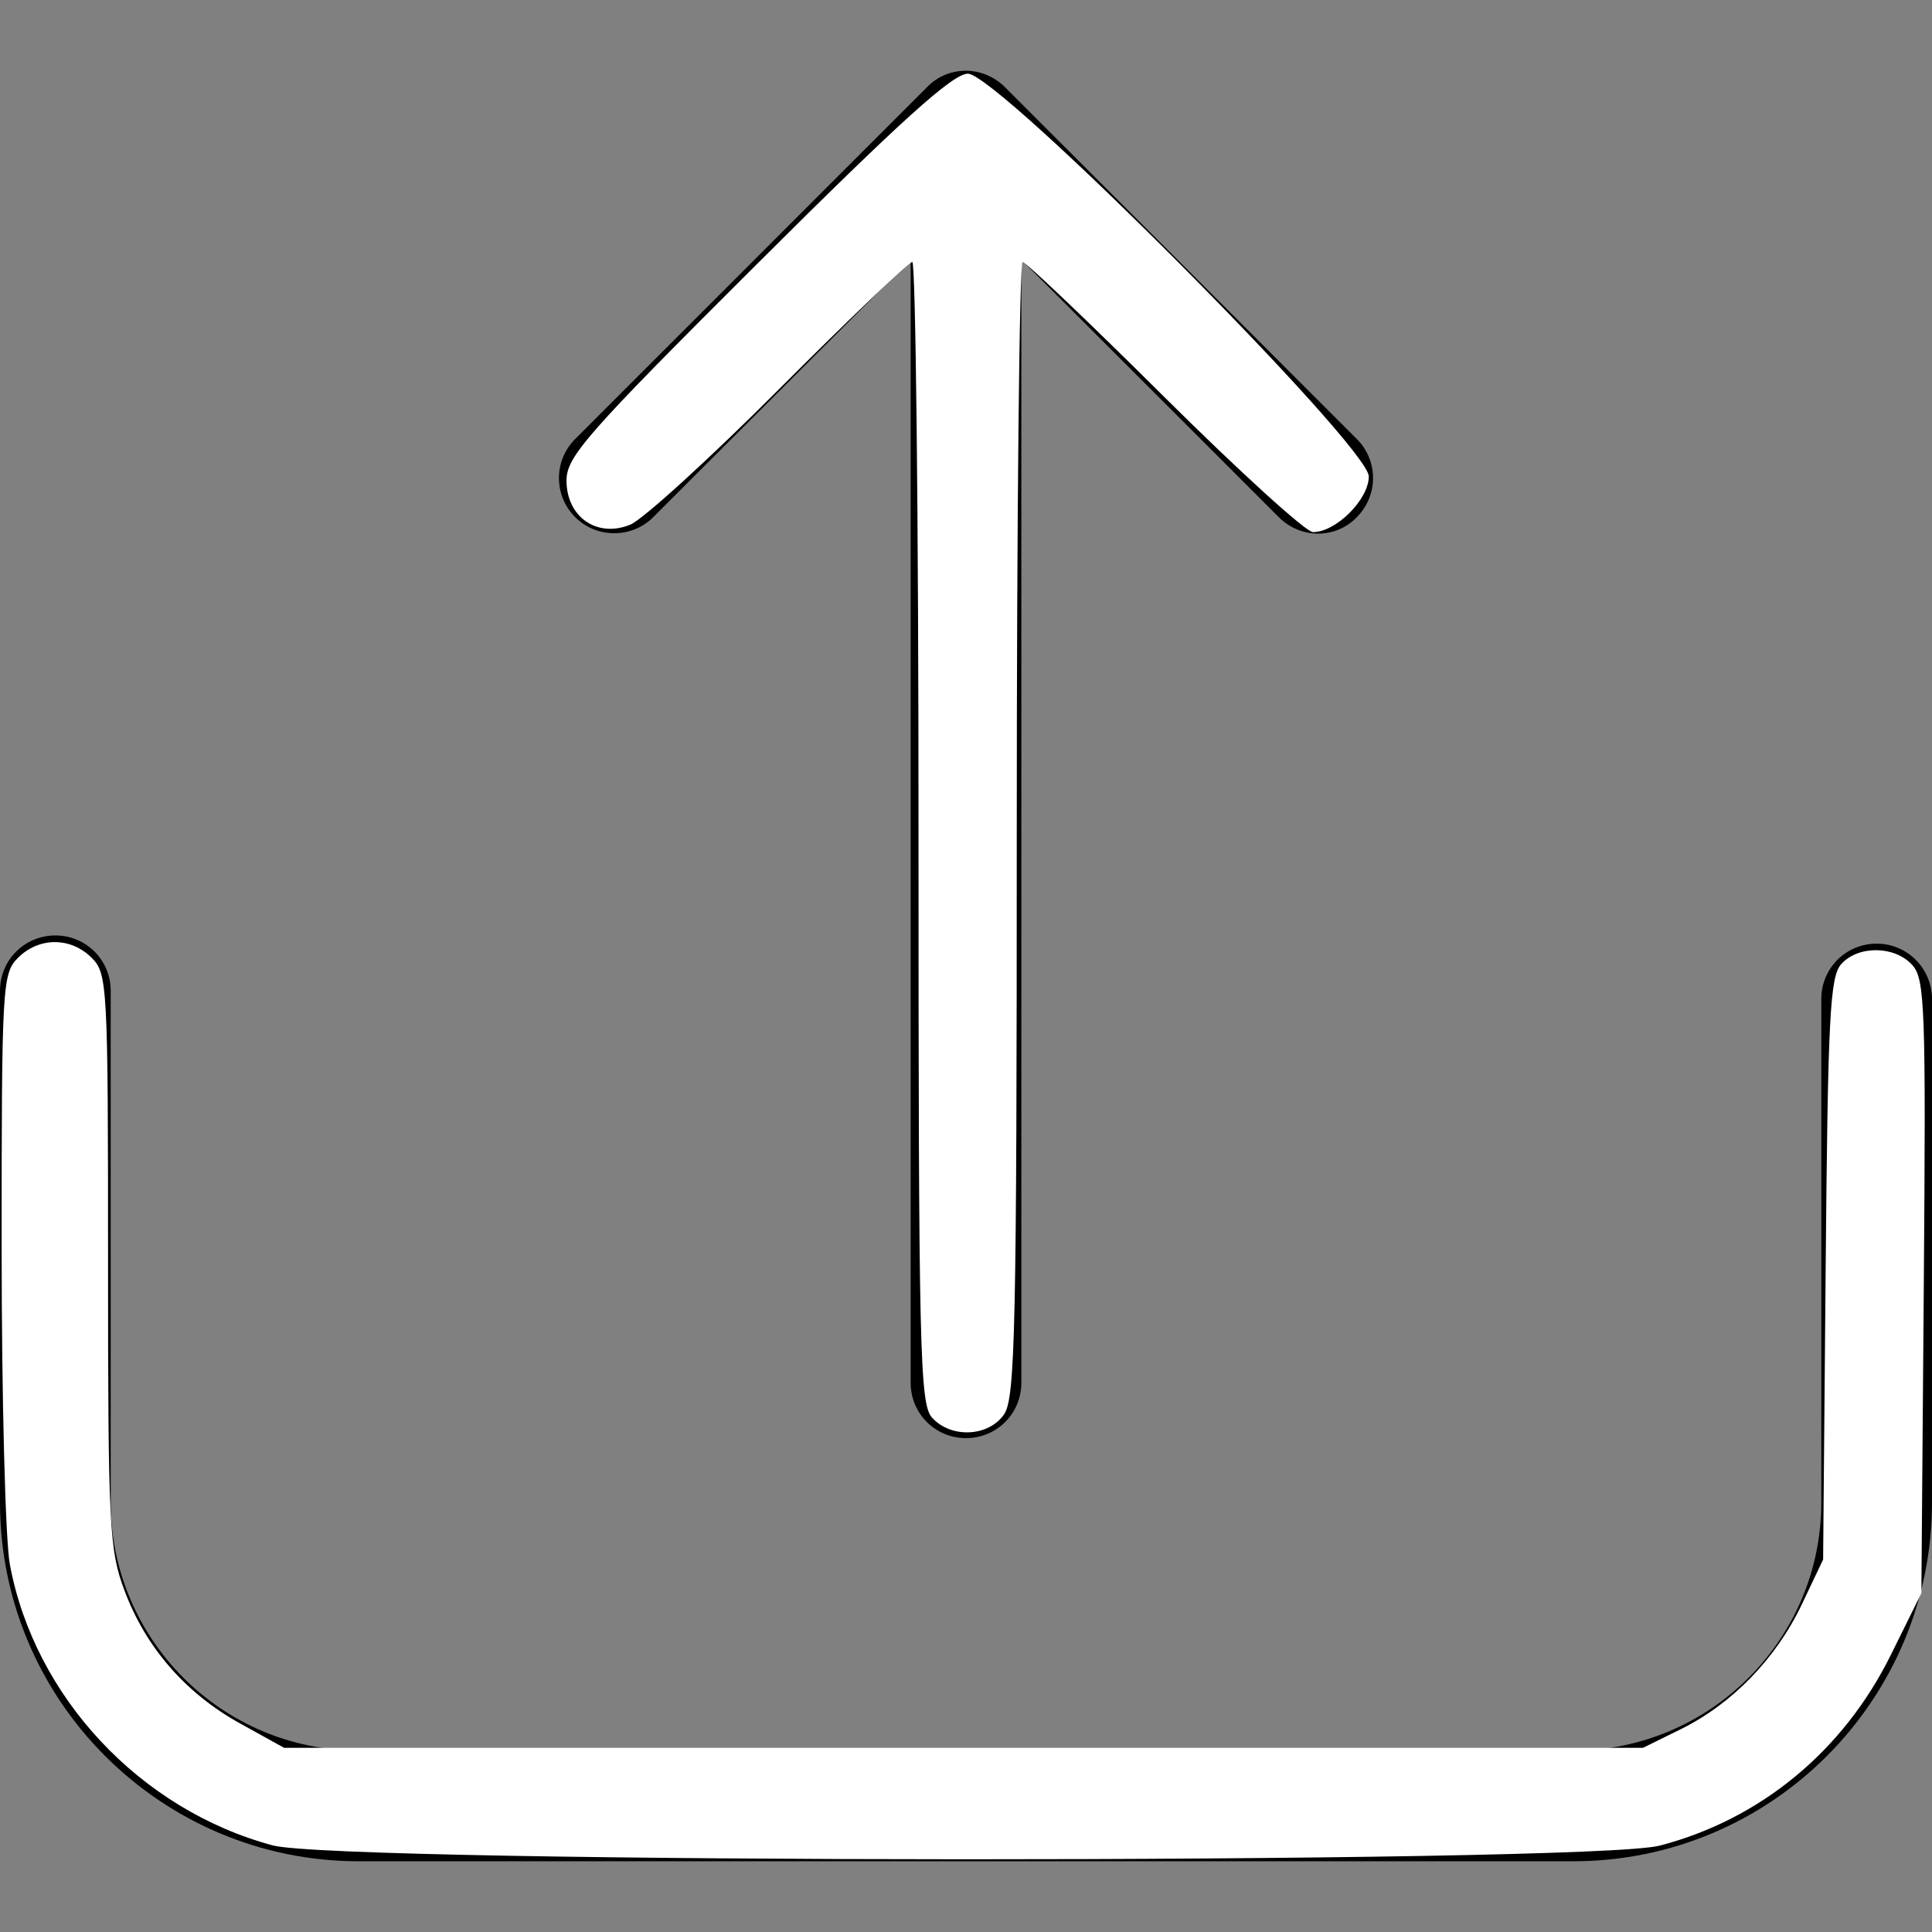 <?xml version="1.0" encoding="UTF-8" standalone="no"?>
<!-- Generator: Adobe Illustrator 19.1.0, SVG Export Plug-In . SVG Version: 6.00 Build 0)  -->

<svg
   xmlns:dc="http://purl.org/dc/elements/1.1/"
   xmlns:cc="http://creativecommons.org/ns#"
   xmlns:rdf="http://www.w3.org/1999/02/22-rdf-syntax-ns#"
   xmlns:svg="http://www.w3.org/2000/svg"
   xmlns="http://www.w3.org/2000/svg"
   xmlns:sodipodi="http://sodipodi.sourceforge.net/DTD/sodipodi-0.dtd"
   xmlns:inkscape="http://www.inkscape.org/namespaces/inkscape"
   version="1.1"
   id="Capa_1"
   x="0px"
   y="0px"
   viewBox="0 0 471.2 471.2"
   style="enable-background:new 0 0 471.2 471.2;"
   xml:space="preserve"
   sodipodi:docname="upload-1.svg"
   inkscape:version="0.92.1 r15371"><rect x="0" y="0" width="471.2" height="471.2" fill="#808080" stroke="none"/><defs
     id="defs43" /><sodipodi:namedview
     pagecolor="#ffffff"
     bordercolor="#666666"
     borderopacity="1"
     objecttolerance="10"
     gridtolerance="10"
     guidetolerance="10"
     inkscape:pageopacity="0"
     inkscape:pageshadow="2"
     inkscape:window-width="731"
     inkscape:window-height="480"
     id="namedview41"
     showgrid="false"
     inkscape:zoom="0.50084888"
     inkscape:cx="235.60001"
     inkscape:cy="235.60001"
     inkscape:window-x="0"
     inkscape:window-y="27"
     inkscape:window-maximized="0"
     inkscape:current-layer="Capa_1" /><g
     id="g8"><g
       id="g6"><path
         d="M457.7,230.15c-7.5,0-13.5,6-13.5,13.5v122.8c0,33.4-27.2,60.5-60.5,60.5H87.5c-33.4,0-60.5-27.2-60.5-60.5v-124.8    c0-7.5-6-13.5-13.5-13.5s-13.5,6-13.5,13.5v124.8c0,48.3,39.3,87.5,87.5,87.5h296.2c48.3,0,87.5-39.3,87.5-87.5v-122.8    C471.2,236.25,465.2,230.15,457.7,230.15z"
         id="path2" /><path
         d="M159.3,126.15l62.8-62.8v273.9c0,7.5,6,13.5,13.5,13.5s13.5-6,13.5-13.5V63.35l62.8,62.8c2.6,2.6,6.1,4,9.5,4    c3.5,0,6.9-1.3,9.5-4c5.3-5.3,5.3-13.8,0-19.1l-85.8-85.8c-2.5-2.5-6-4-9.5-4c-3.6,0-7,1.4-9.5,4l-85.8,85.8    c-5.3,5.3-5.3,13.8,0,19.1C145.5,131.35,154.1,131.35,159.3,126.15z"
         id="path4" /></g></g><g
     id="g10" /><g
     id="g12" /><g
     id="g14" /><g
     id="g16" /><g
     id="g18" /><g
     id="g20" /><g
     id="g22" /><g
     id="g24" /><g
     id="g26" /><g
     id="g28" /><g
     id="g30" /><g
     id="g32" /><g
     id="g34" /><g
     id="g36" /><g
     id="g38" /><path
     style="fill:#ffffff;stroke-width:1.997"
     d="M 66.496,450.071 C 34.158,441.374 8.436,413.886 2.406,381.579 1.303,375.664 0.399,340.848 0.399,304.211 c 0,-63.952 0.16,-66.774 3.993,-70.607 5.105,-5.105 12.864,-5.105 17.969,0 3.841,3.841 3.993,6.655 3.993,73.8 0,65.01 0.275,70.543 4.009,80.522 5.206,13.915 14.89,25.043 28.218,32.425 l 10.699,5.926 H 235.001 400.72 l 9.184,-4.525 c 12.503,-6.161 23.273,-17.255 29.525,-30.415 l 5.217,-10.981 0.618,-70.854 c 0.536,-61.486 1.039,-71.319 3.804,-74.374 4.174,-4.612 13.047,-4.492 17.323,0.233 3.093,3.418 3.343,10.426 2.805,78.476 l -0.591,74.724 -7.439,15.046 c -11.599,23.46 -31.791,40.125 -56.373,46.526 -17.197,4.478 -321.621,4.423 -338.296,-0.061 z"
     id="path47"
     inkscape:connector-curvature="0" /><path
     style="fill:#ffffff;stroke-width:1.997"
     d="m 227.324,345.756 c -3.008,-3.324 -3.304,-16.12 -3.304,-142.758 0,-76.508 -0.685,-139.106 -1.522,-139.106 -0.837,0 -15.391,13.891 -32.343,30.87 -16.952,16.978 -33.333,31.91 -36.402,33.181 -8.083,3.348 -15.587,-1.824 -15.587,-10.744 0,-5.822 4.848,-11.331 46.519,-52.864 35.096,-34.98 47.709,-46.365 51.365,-46.365 7.368,0 97.784,90.833 97.784,98.235 0,5.606 -7.992,13.575 -13.613,13.575 -1.701,0 -18.01,-14.825 -36.243,-32.944 -18.233,-18.119 -33.792,-32.944 -34.575,-32.944 -0.783,0 -1.423,62.244 -1.423,138.32 0,121.959 -0.368,138.845 -3.108,142.758 -3.837,5.479 -12.931,5.886 -17.547,0.786 z"
     id="path49"
     inkscape:connector-curvature="0" /></svg>